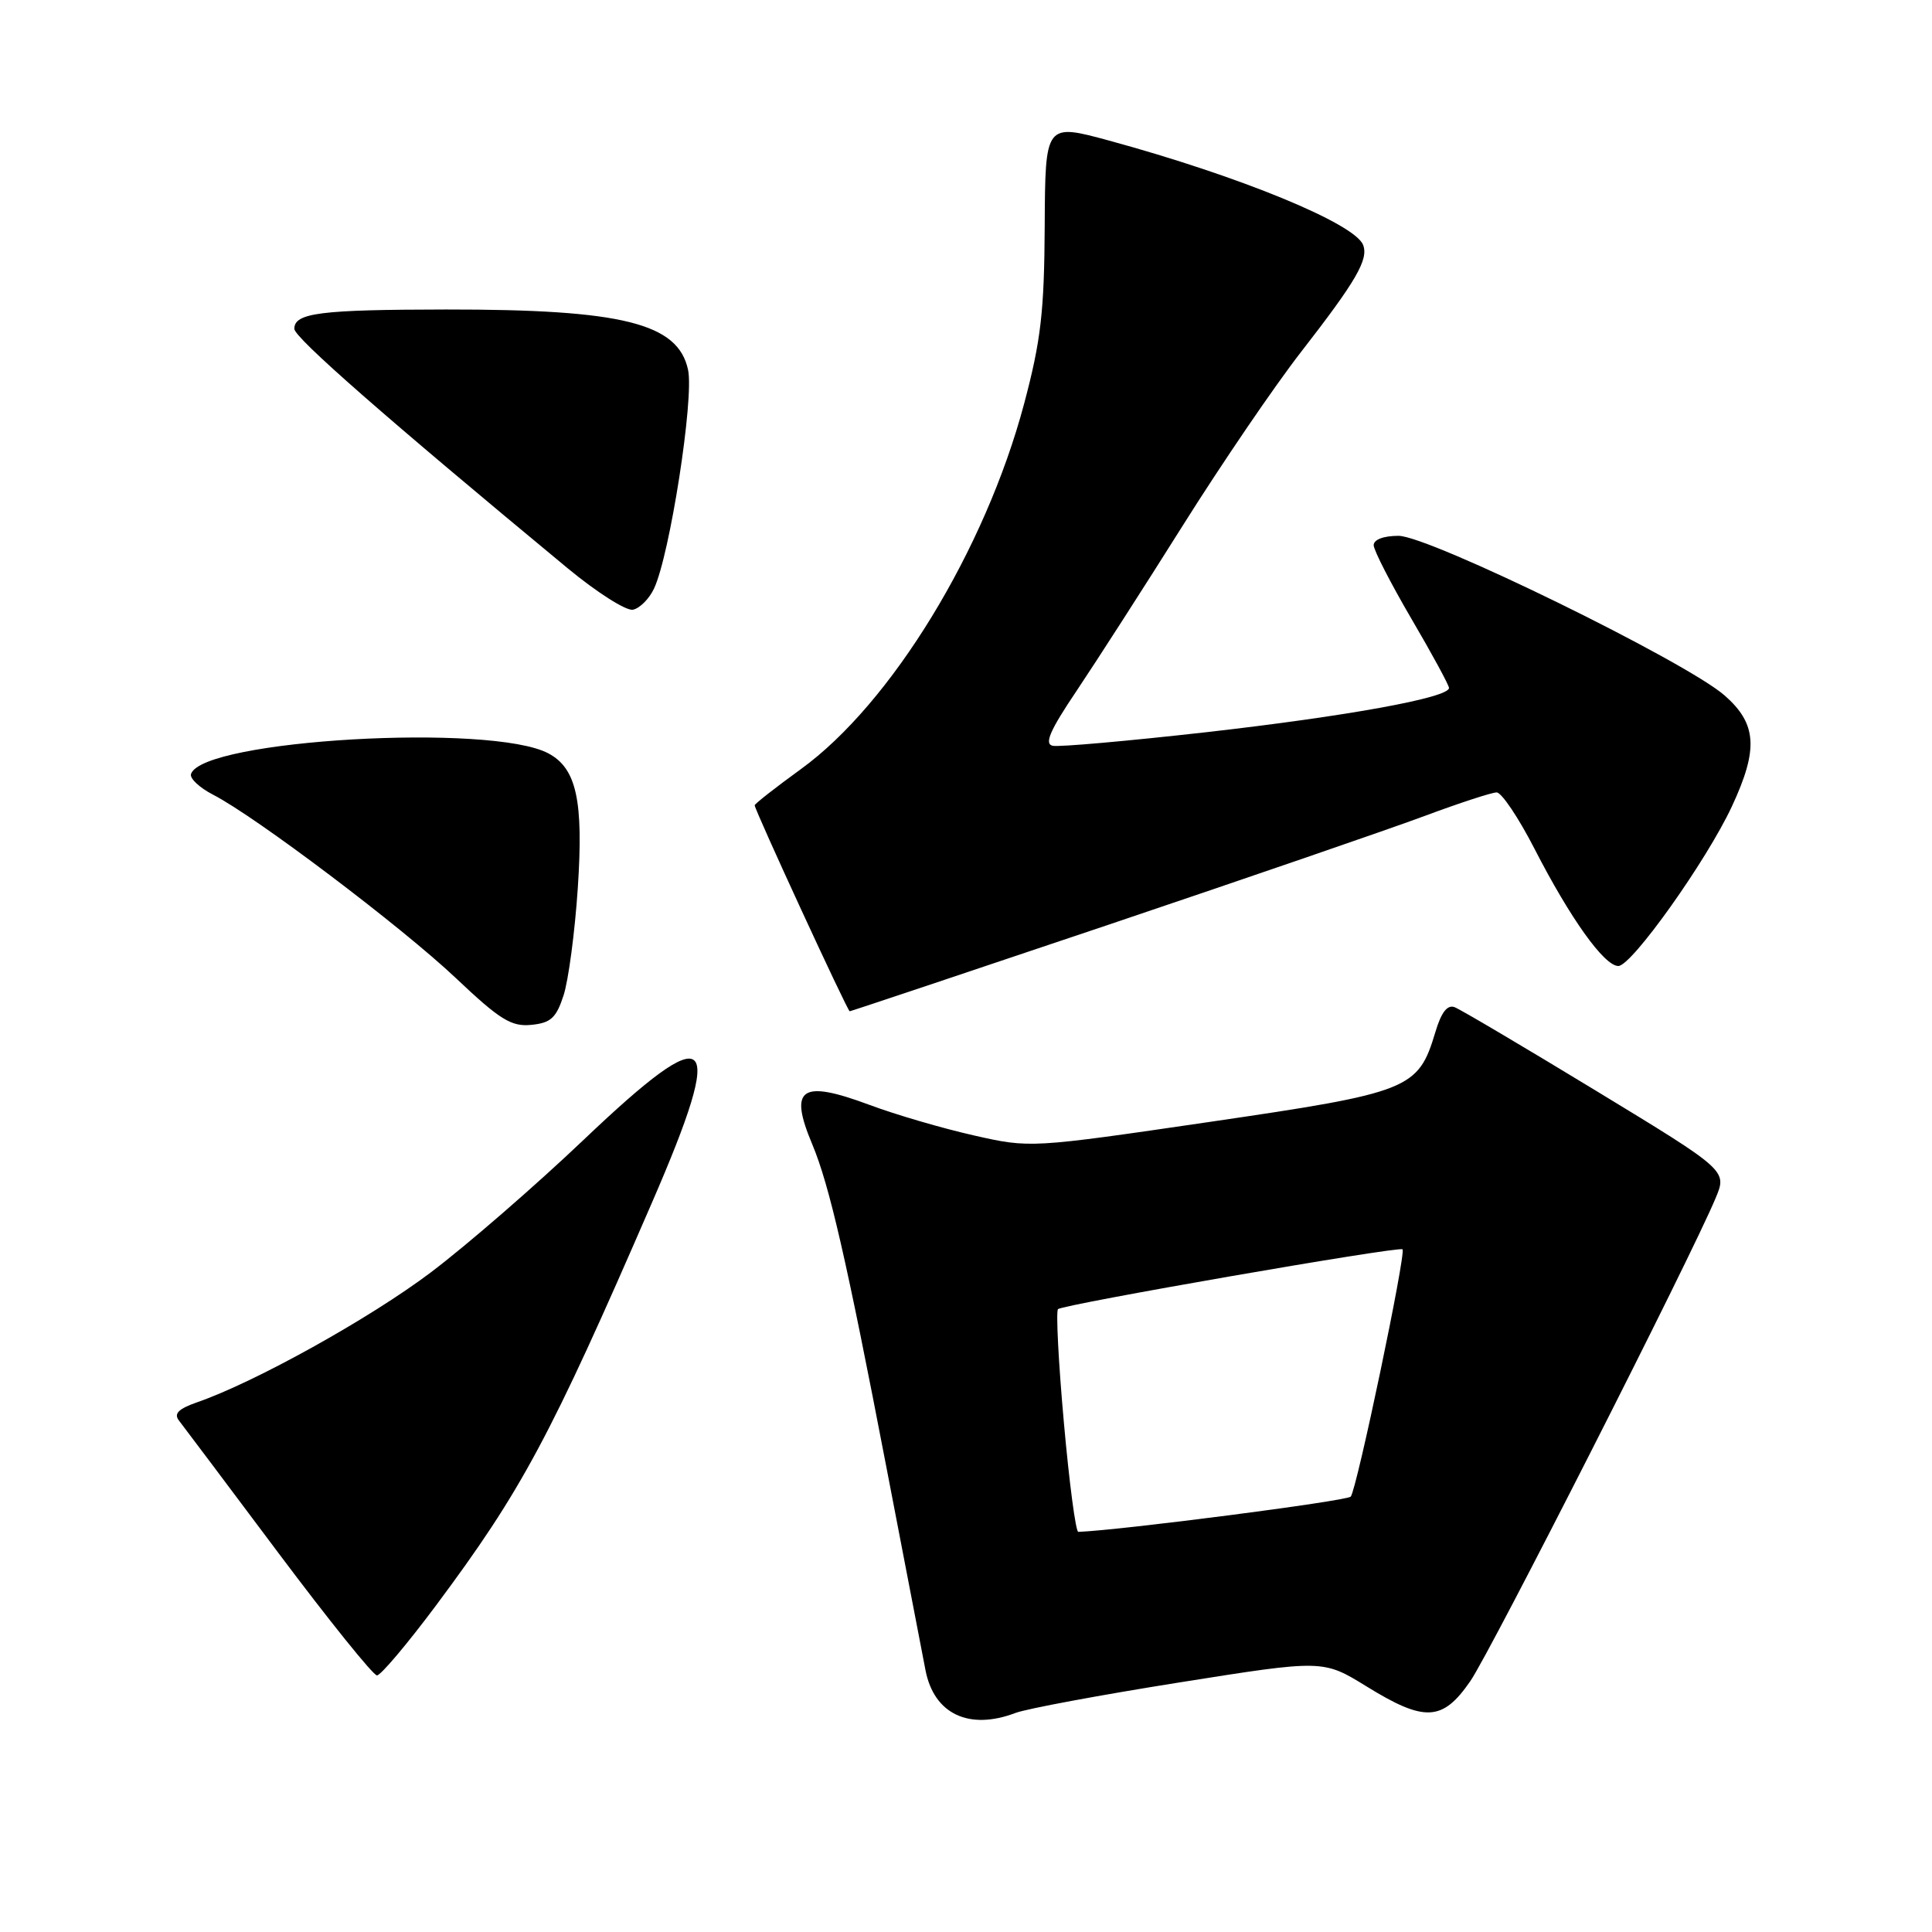 <?xml version="1.0" encoding="UTF-8" standalone="no"?>
<!DOCTYPE svg PUBLIC "-//W3C//DTD SVG 1.1//EN" "http://www.w3.org/Graphics/SVG/1.1/DTD/svg11.dtd" >
<svg xmlns="http://www.w3.org/2000/svg" xmlns:xlink="http://www.w3.org/1999/xlink" version="1.1" viewBox="0 0 256 256">
 <g >
 <path fill="currentColor"
d=" M 134.57 226.97 C 136.06 226.41 145.83 224.59 156.29 222.93 C 175.31 219.91 175.31 219.91 181.06 223.45 C 188.78 228.22 191.15 228.10 194.83 222.75 C 197.57 218.76 224.01 166.71 227.33 158.75 C 228.86 155.10 228.86 155.10 211.51 144.55 C 201.97 138.75 193.53 133.76 192.75 133.46 C 191.78 133.09 190.98 134.12 190.19 136.77 C 187.92 144.34 186.83 144.77 160.35 148.65 C 136.50 152.14 136.50 152.14 129.00 150.44 C 124.88 149.51 118.68 147.70 115.23 146.41 C 106.13 143.02 104.48 144.14 107.63 151.63 C 109.90 157.05 112.17 166.92 117.48 194.56 C 120.01 207.73 122.33 219.78 122.64 221.35 C 123.78 227.13 128.41 229.31 134.57 226.97 Z  M 57.76 212.75 C 69.13 197.49 72.87 190.53 86.39 159.35 C 96.30 136.51 94.43 134.77 77.40 150.97 C 70.98 157.08 61.85 165.00 57.11 168.58 C 49.05 174.67 33.78 183.16 26.12 185.81 C 23.63 186.68 23.00 187.32 23.72 188.24 C 24.26 188.93 30.18 196.81 36.87 205.75 C 43.57 214.69 49.45 222.00 49.95 222.00 C 50.45 222.00 53.96 217.84 57.76 212.75 Z  M 74.67 131.91 C 75.32 129.93 76.17 123.53 76.56 117.69 C 77.33 106.11 76.40 101.82 72.67 99.83 C 65.14 95.80 26.80 98.01 25.31 102.56 C 25.12 103.14 26.43 104.37 28.23 105.30 C 33.91 108.22 53.20 122.80 60.38 129.58 C 66.24 135.13 67.75 136.06 70.39 135.80 C 72.97 135.55 73.70 134.89 74.67 131.91 Z  M 146.68 122.60 C 165.28 116.33 184.24 109.81 188.82 108.10 C 193.39 106.40 197.67 105.00 198.32 105.00 C 198.97 105.01 201.22 108.36 203.32 112.45 C 208.08 121.72 212.57 128.00 214.44 128.00 C 216.21 128.00 226.14 114.04 229.49 106.84 C 233.02 99.26 232.80 95.91 228.53 92.16 C 223.42 87.67 189.36 71.00 185.31 71.00 C 183.32 71.00 182.01 71.50 182.02 72.25 C 182.04 72.94 184.29 77.32 187.02 81.99 C 189.76 86.66 192.00 90.79 192.00 91.16 C 192.00 92.45 178.45 94.91 159.75 97.03 C 149.44 98.19 140.32 99.00 139.49 98.82 C 138.34 98.58 139.11 96.80 142.68 91.50 C 145.26 87.65 151.59 77.81 156.73 69.63 C 161.87 61.45 168.92 51.10 172.40 46.63 C 179.71 37.22 181.36 34.38 180.62 32.46 C 179.53 29.62 164.33 23.37 147.00 18.64 C 138.50 16.33 138.50 16.33 138.43 29.91 C 138.37 41.30 137.93 45.12 135.70 53.50 C 130.55 72.85 118.08 93.26 106.11 101.92 C 102.75 104.36 100.00 106.51 100.00 106.71 C 100.00 107.32 112.30 134.00 112.59 134.00 C 112.73 134.00 128.07 128.87 146.68 122.60 Z  M 86.66 77.99 C 88.75 73.58 91.99 52.79 91.17 49.00 C 89.85 42.83 82.49 40.99 59.11 41.01 C 42.42 41.03 39.00 41.46 39.00 43.57 C 39.00 44.73 51.10 55.34 75.22 75.30 C 79.08 78.49 82.96 80.96 83.86 80.79 C 84.75 80.62 86.02 79.36 86.66 77.99 Z  M 140.97 188.50 C 140.25 180.52 139.91 173.76 140.19 173.47 C 140.82 172.85 185.35 165.11 185.84 165.54 C 186.35 166.00 179.78 197.37 178.98 198.31 C 178.48 198.89 148.40 202.78 142.88 202.98 C 142.54 202.99 141.68 196.47 140.97 188.50 Z "/>
</g>
</svg>